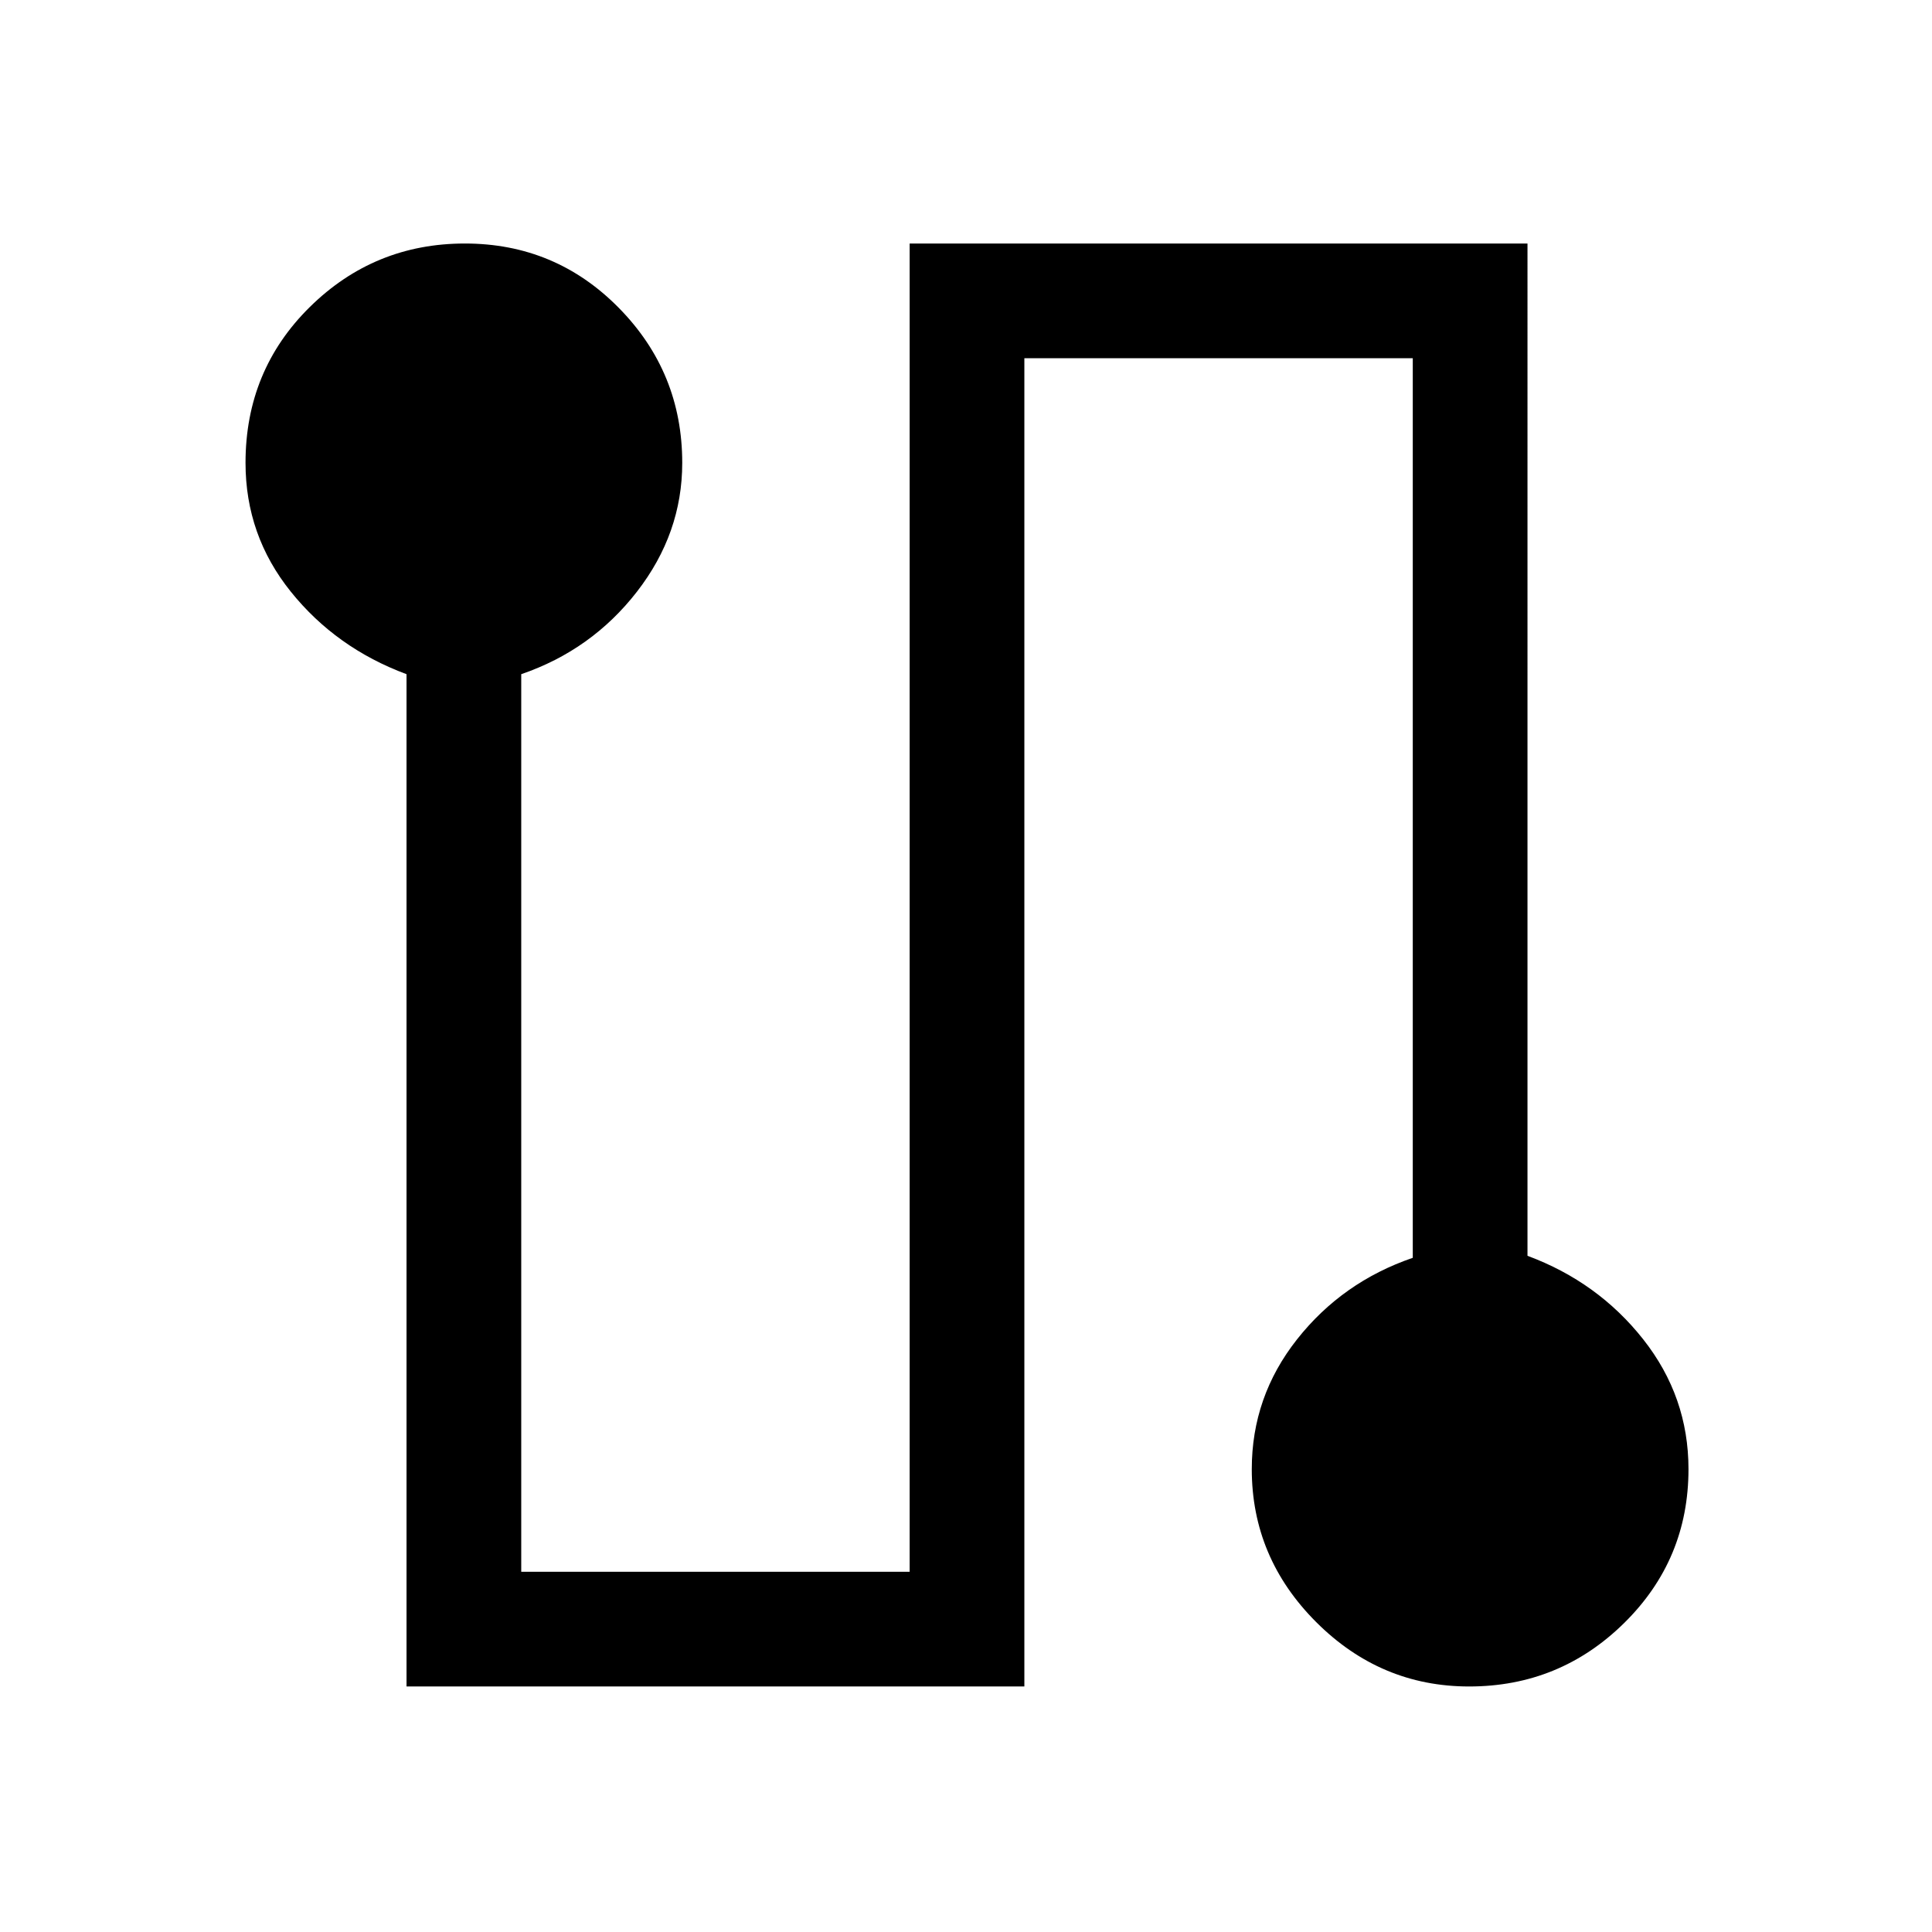 <svg xmlns="http://www.w3.org/2000/svg" height="48" width="48"><path d="M10.1 41.9V16.75q-1.75-.65-2.875-2.05T6.1 11.5q0-2.3 1.6-3.875Q9.3 6.05 11.55 6.05t3.825 1.6q1.575 1.6 1.575 3.85 0 1.75-1.125 3.2-1.125 1.45-2.875 2.05v22.3h9.65v-33h15.35V31.2q1.75.65 2.875 2.075Q41.95 34.7 41.95 36.5q0 2.25-1.6 3.825-1.6 1.575-3.85 1.575-2.2 0-3.8-1.6-1.6-1.6-1.6-3.8 0-1.8 1.125-3.225T35.1 31.25V8.9h-9.65v33Z"/></svg>